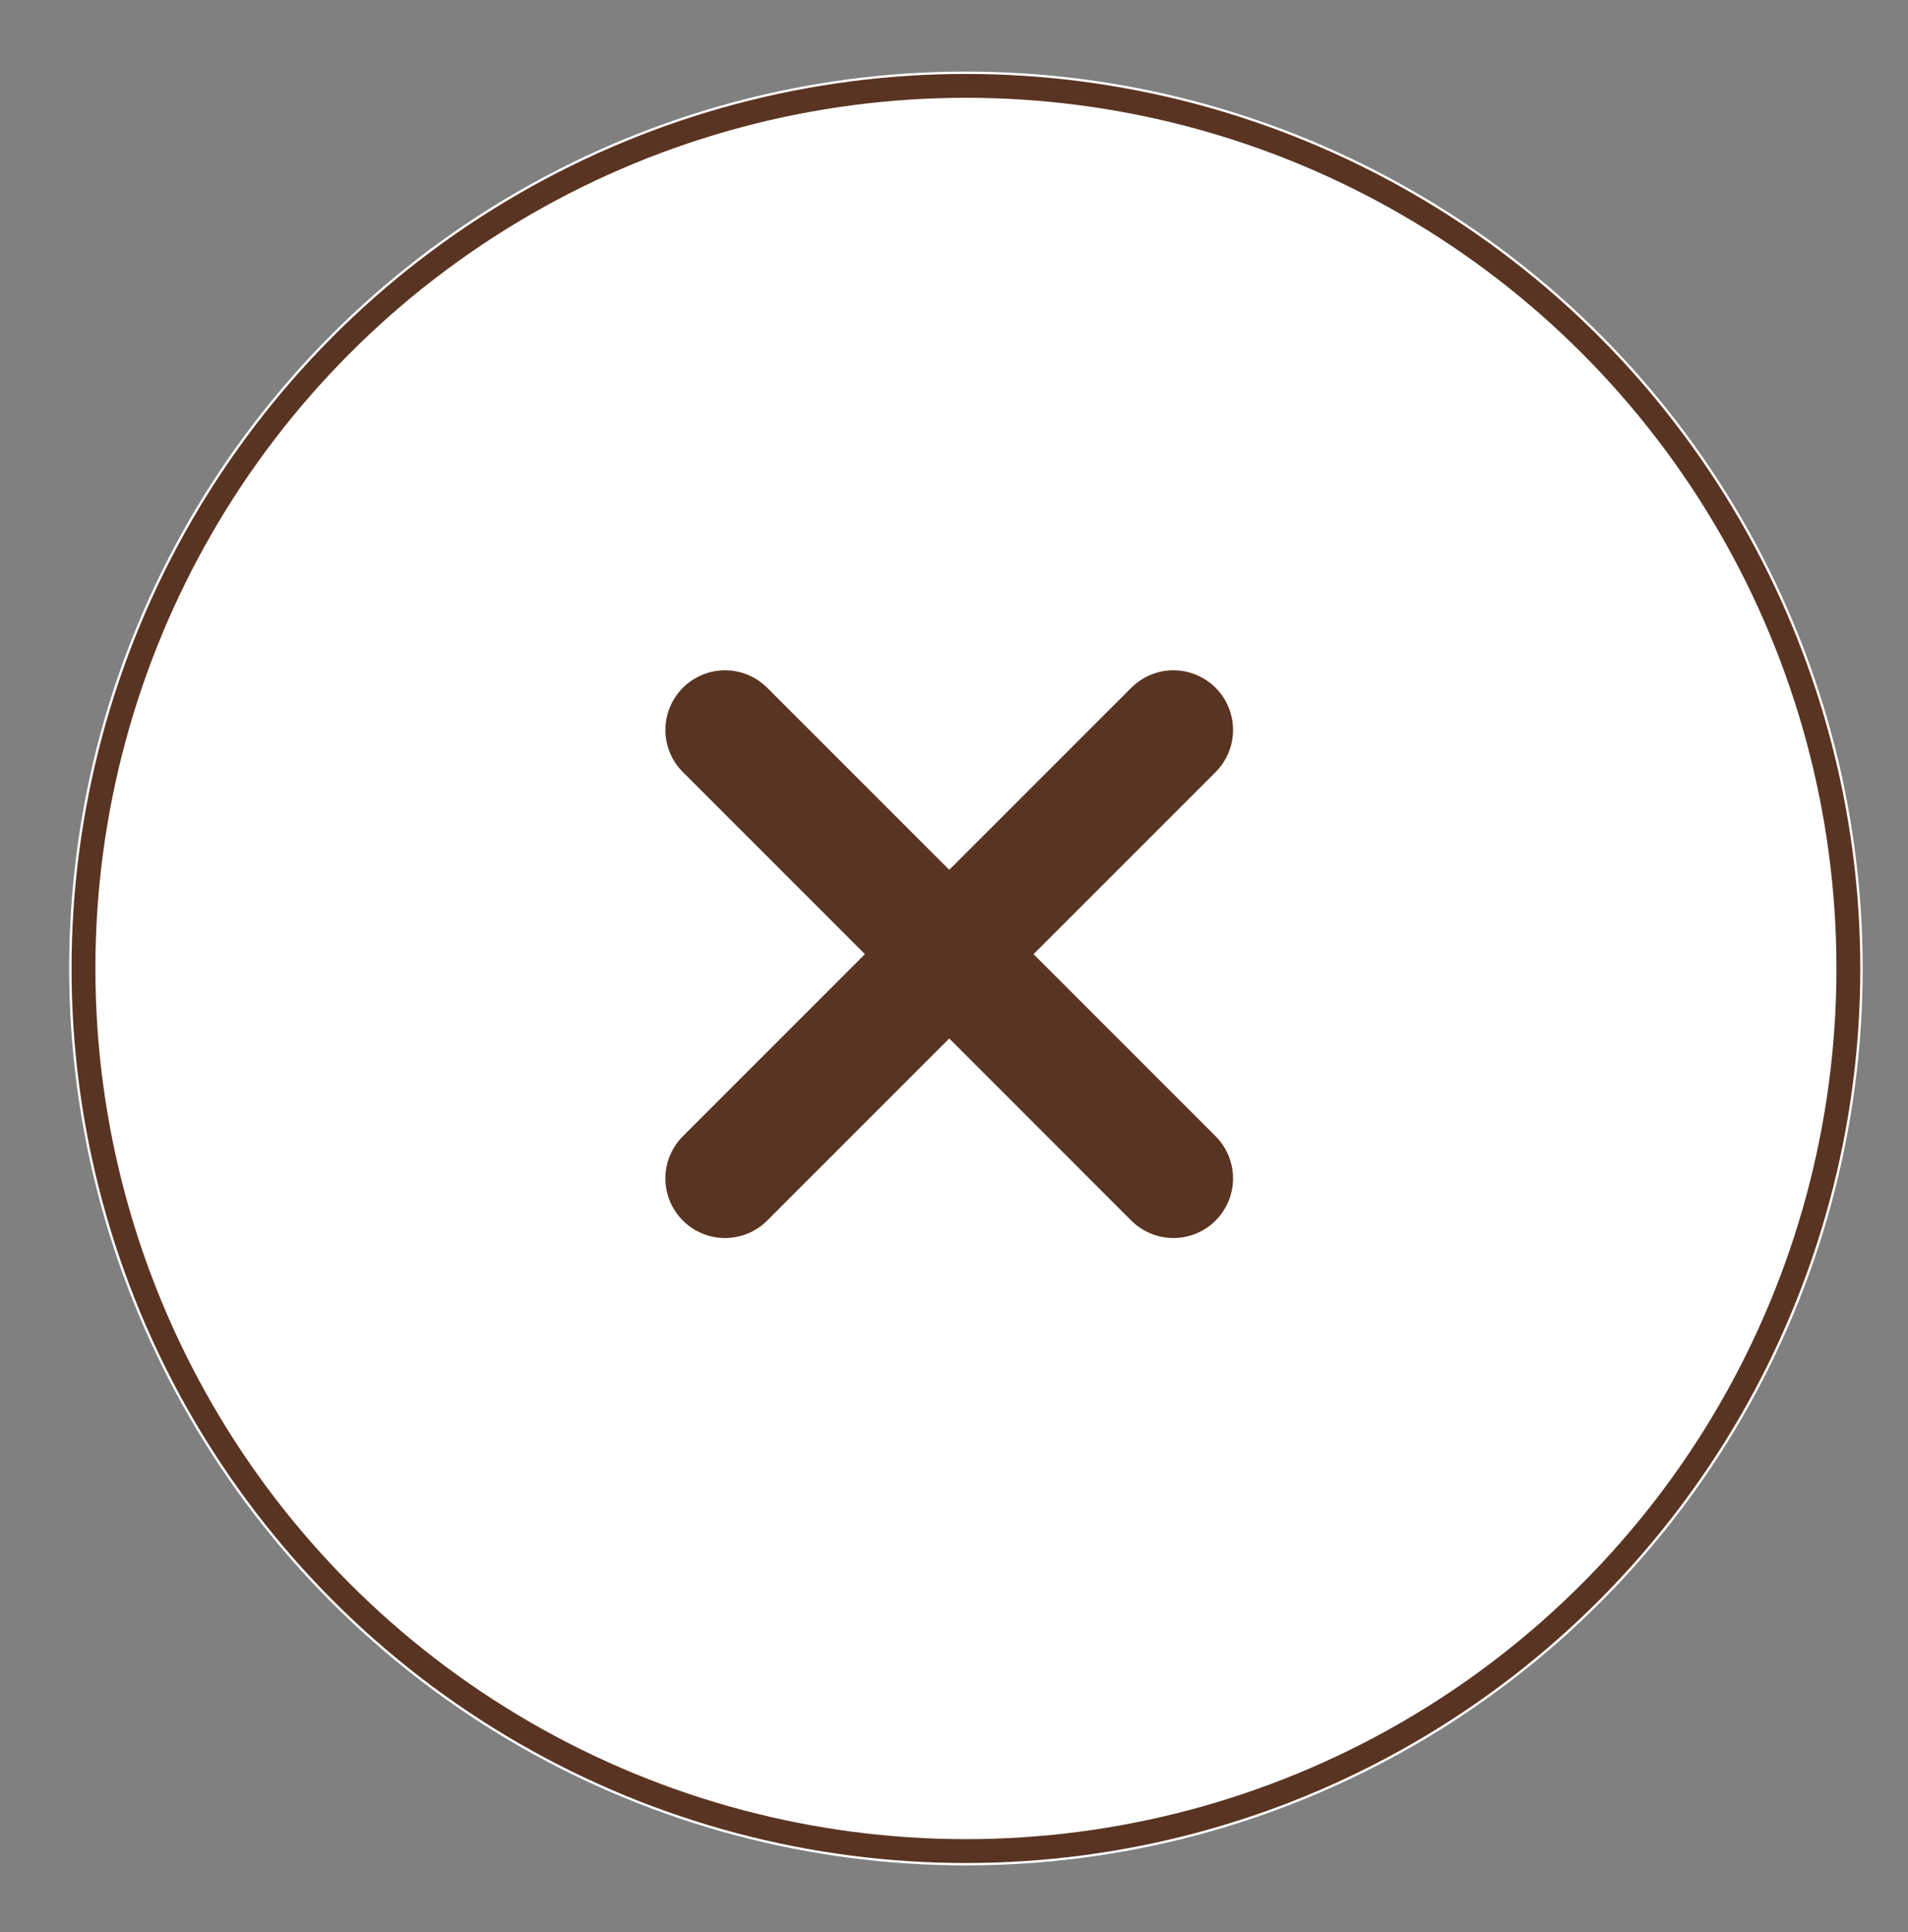 <?xml version="1.0" encoding="utf-8"?>
<!-- Generator: Adobe Illustrator 23.1.0, SVG Export Plug-In . SVG Version: 6.00 Build 0)  -->
<svg version="1.1" id="Layer_1" xmlns="http://www.w3.org/2000/svg" xmlns:xlink="http://www.w3.org/1999/xlink" x="0px" y="0px"
	 viewBox="0 0 80 81" style="enable-background:new 0 0 80 81;" xml:space="preserve">
<rect x="0" y="0" width="80" height="81" fill="#808080" stroke="none"/>
<style type="text/css">
	.st0{fill:#FFFFFF;}
	.st1{fill:none;stroke:#5A3422;}
	.st2{fill:none;stroke:#5A3422;stroke-width:5;stroke-linecap:round;}
</style>
<g id="_1" transform="translate(40.65 75.534) rotate(-90)">
	<g id="Path_36">
		<polygon class="st0" points="32.5,12.9 11.4,-8.2 17.7,-14.5 32.5,0.3 47.3,-14.5 53.6,-8.2 		"/>
	</g>
</g>
<g id="Ellipse_4">
	<circle class="st0" cx="40.5" cy="40.6" r="37.6"/>
	<circle class="st1" cx="40.5" cy="40.6" r="37"/>
</g>
<g id="Group_30" transform="translate(-1767 -86)">
	<line id="Line_4" class="st2" x1="1797.4" y1="135.4" x2="1816.2" y2="116.6"/>
	<line id="Line_5" class="st2" x1="1816.2" y1="135.4" x2="1797.4" y2="116.6"/>
</g>
</svg>
